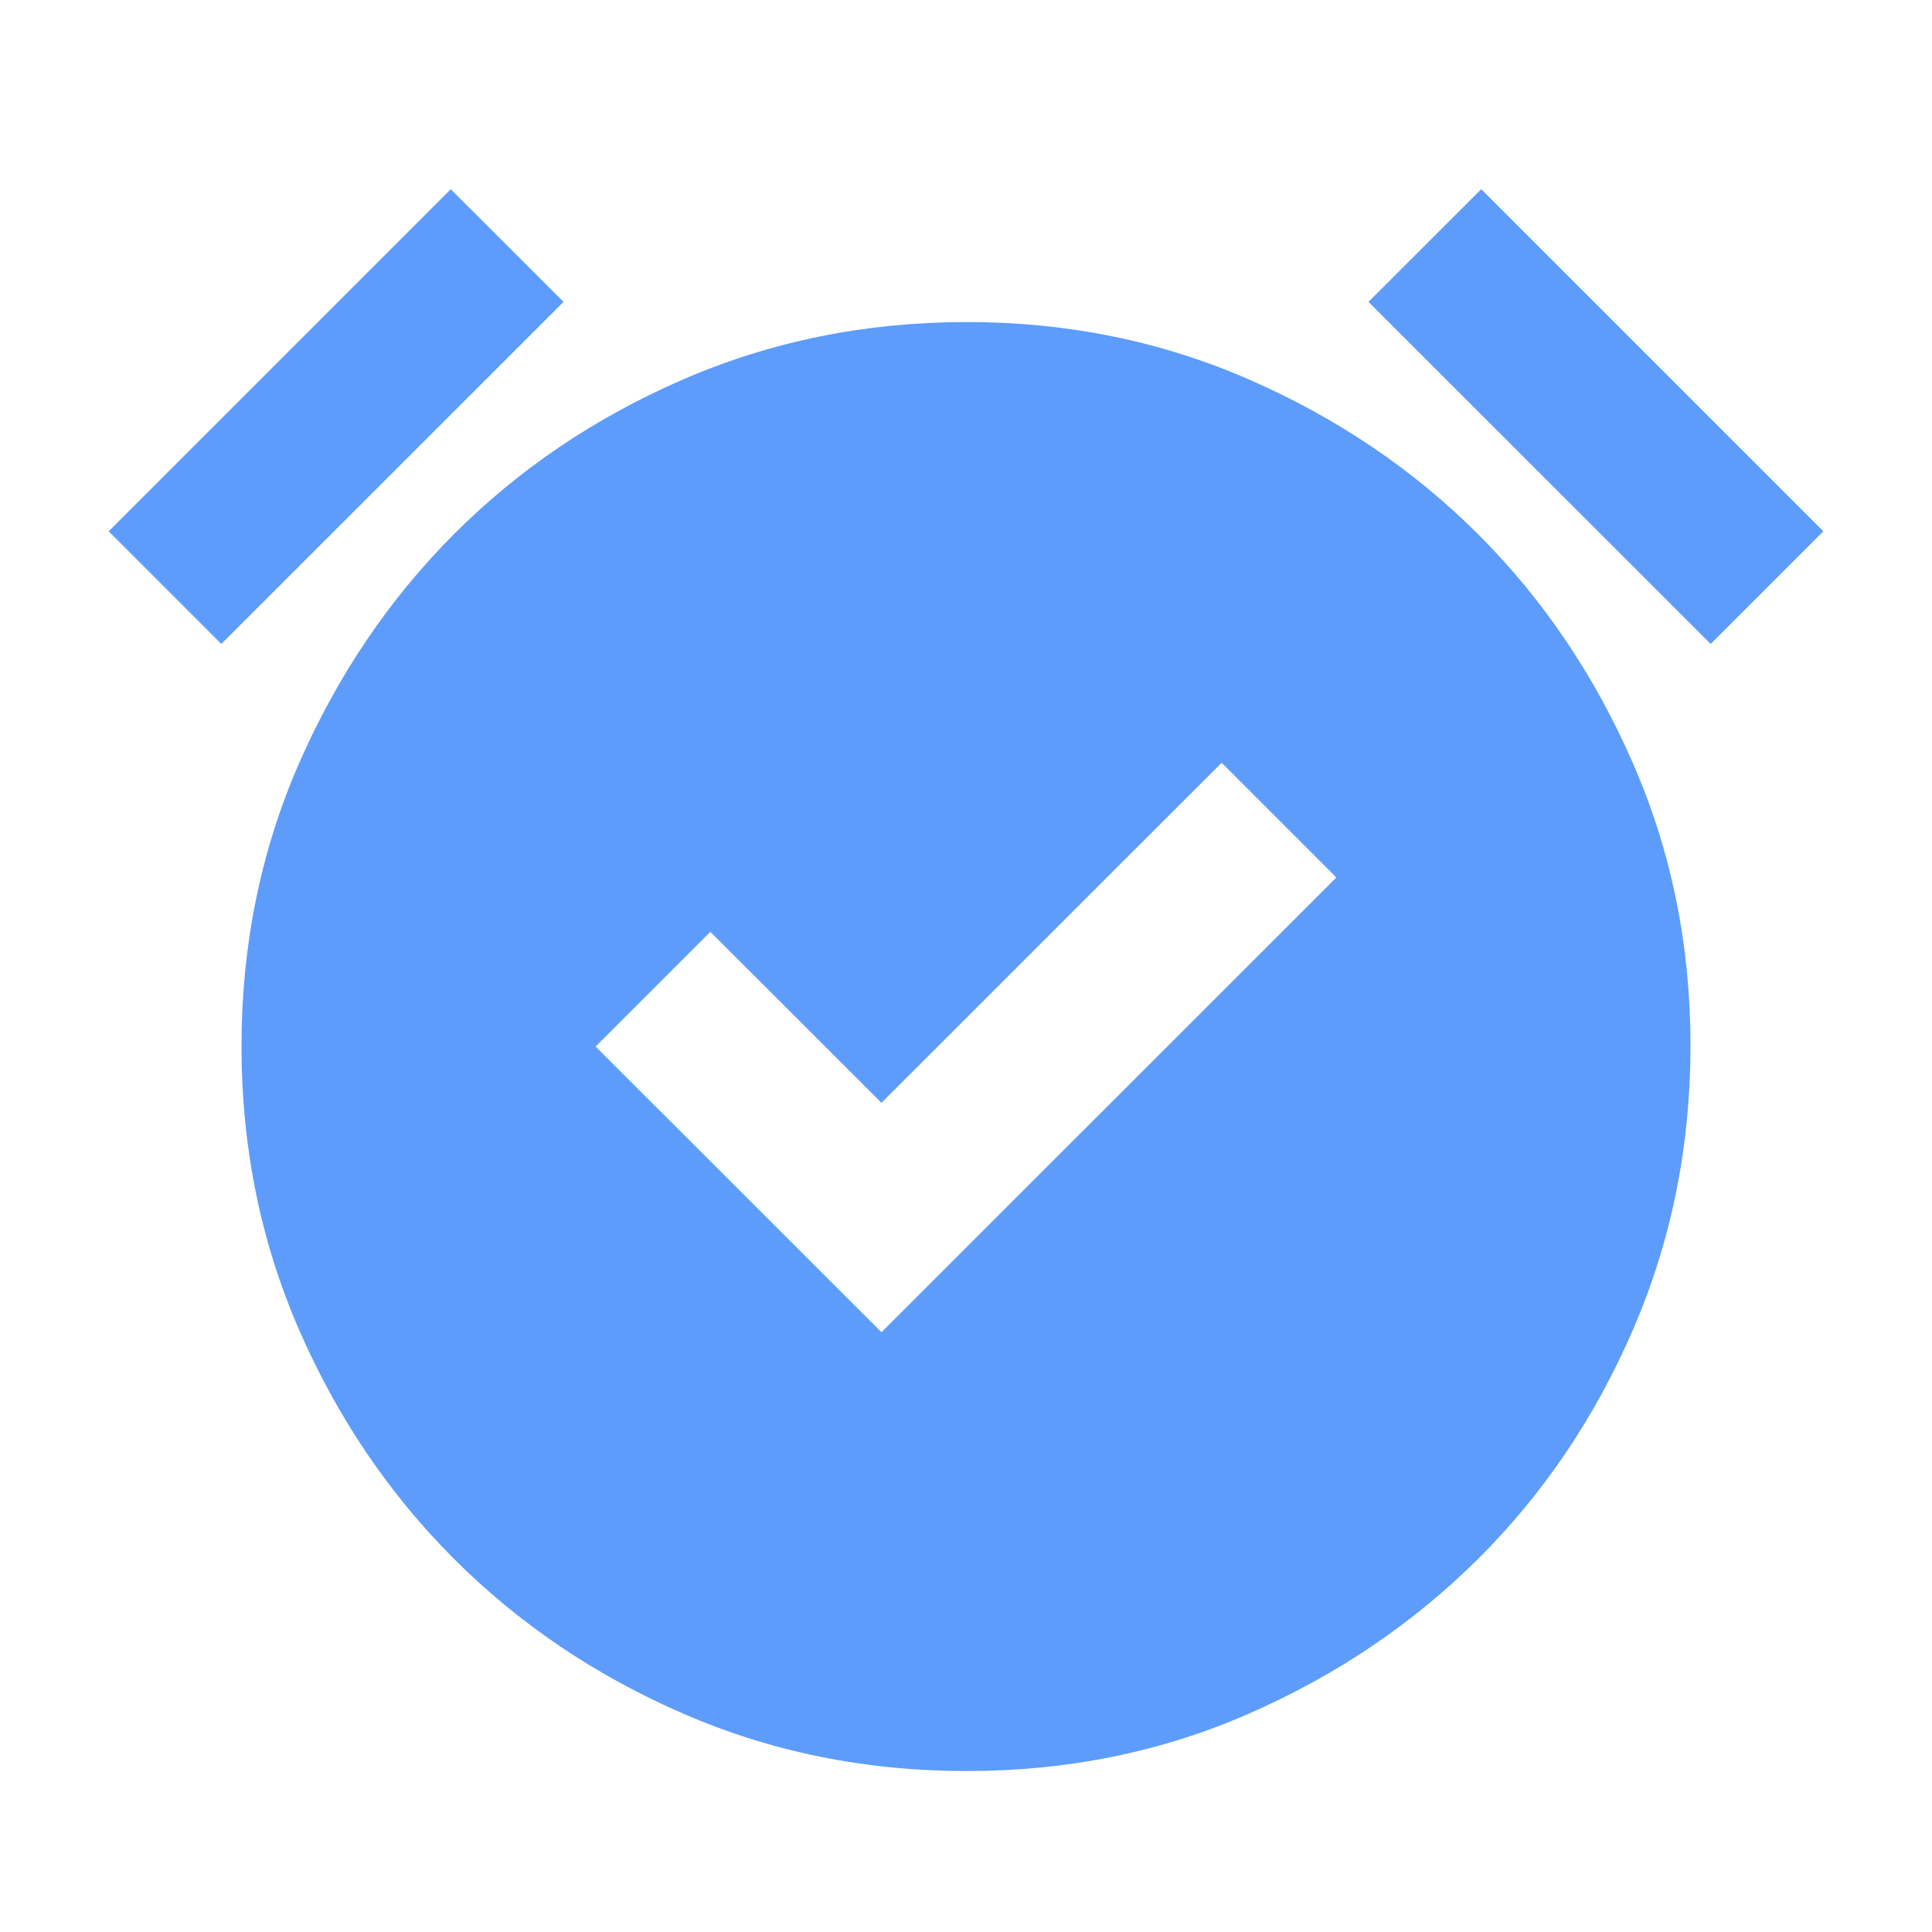 <svg width="16" height="16" viewBox="0 0 16 16" fill="none" xmlns="http://www.w3.org/2000/svg">
<path d="M7.3 11.033L11.067 7.267L10.117 6.317L7.3 9.133L5.883 7.717L4.933 8.667L7.3 11.033ZM8 14.667C7.167 14.667 6.386 14.508 5.659 14.192C4.931 13.876 4.298 13.448 3.759 12.909C3.22 12.37 2.792 11.736 2.475 11.009C2.159 10.281 2 9.5 2 8.667C2 7.833 2.158 7.052 2.475 6.325C2.793 5.598 3.22 4.965 3.758 4.425C4.296 3.886 4.929 3.458 5.658 3.142C6.387 2.826 7.168 2.668 8 2.667C8.832 2.666 9.613 2.824 10.342 3.142C11.071 3.46 11.704 3.888 12.242 4.425C12.78 4.963 13.208 5.596 13.525 6.325C13.843 7.054 14.001 7.835 14 8.667C13.999 9.499 13.84 10.279 13.525 11.009C13.21 11.738 12.782 12.371 12.242 12.909C11.702 13.446 11.068 13.874 10.342 14.192C9.616 14.51 8.835 14.668 8 14.667ZM3.733 1.567L4.667 2.5L1.833 5.333L0.9 4.4L3.733 1.567ZM12.267 1.567L15.1 4.4L14.167 5.333L11.333 2.5L12.267 1.567Z" fill="#5D9CFB"/>
</svg>
